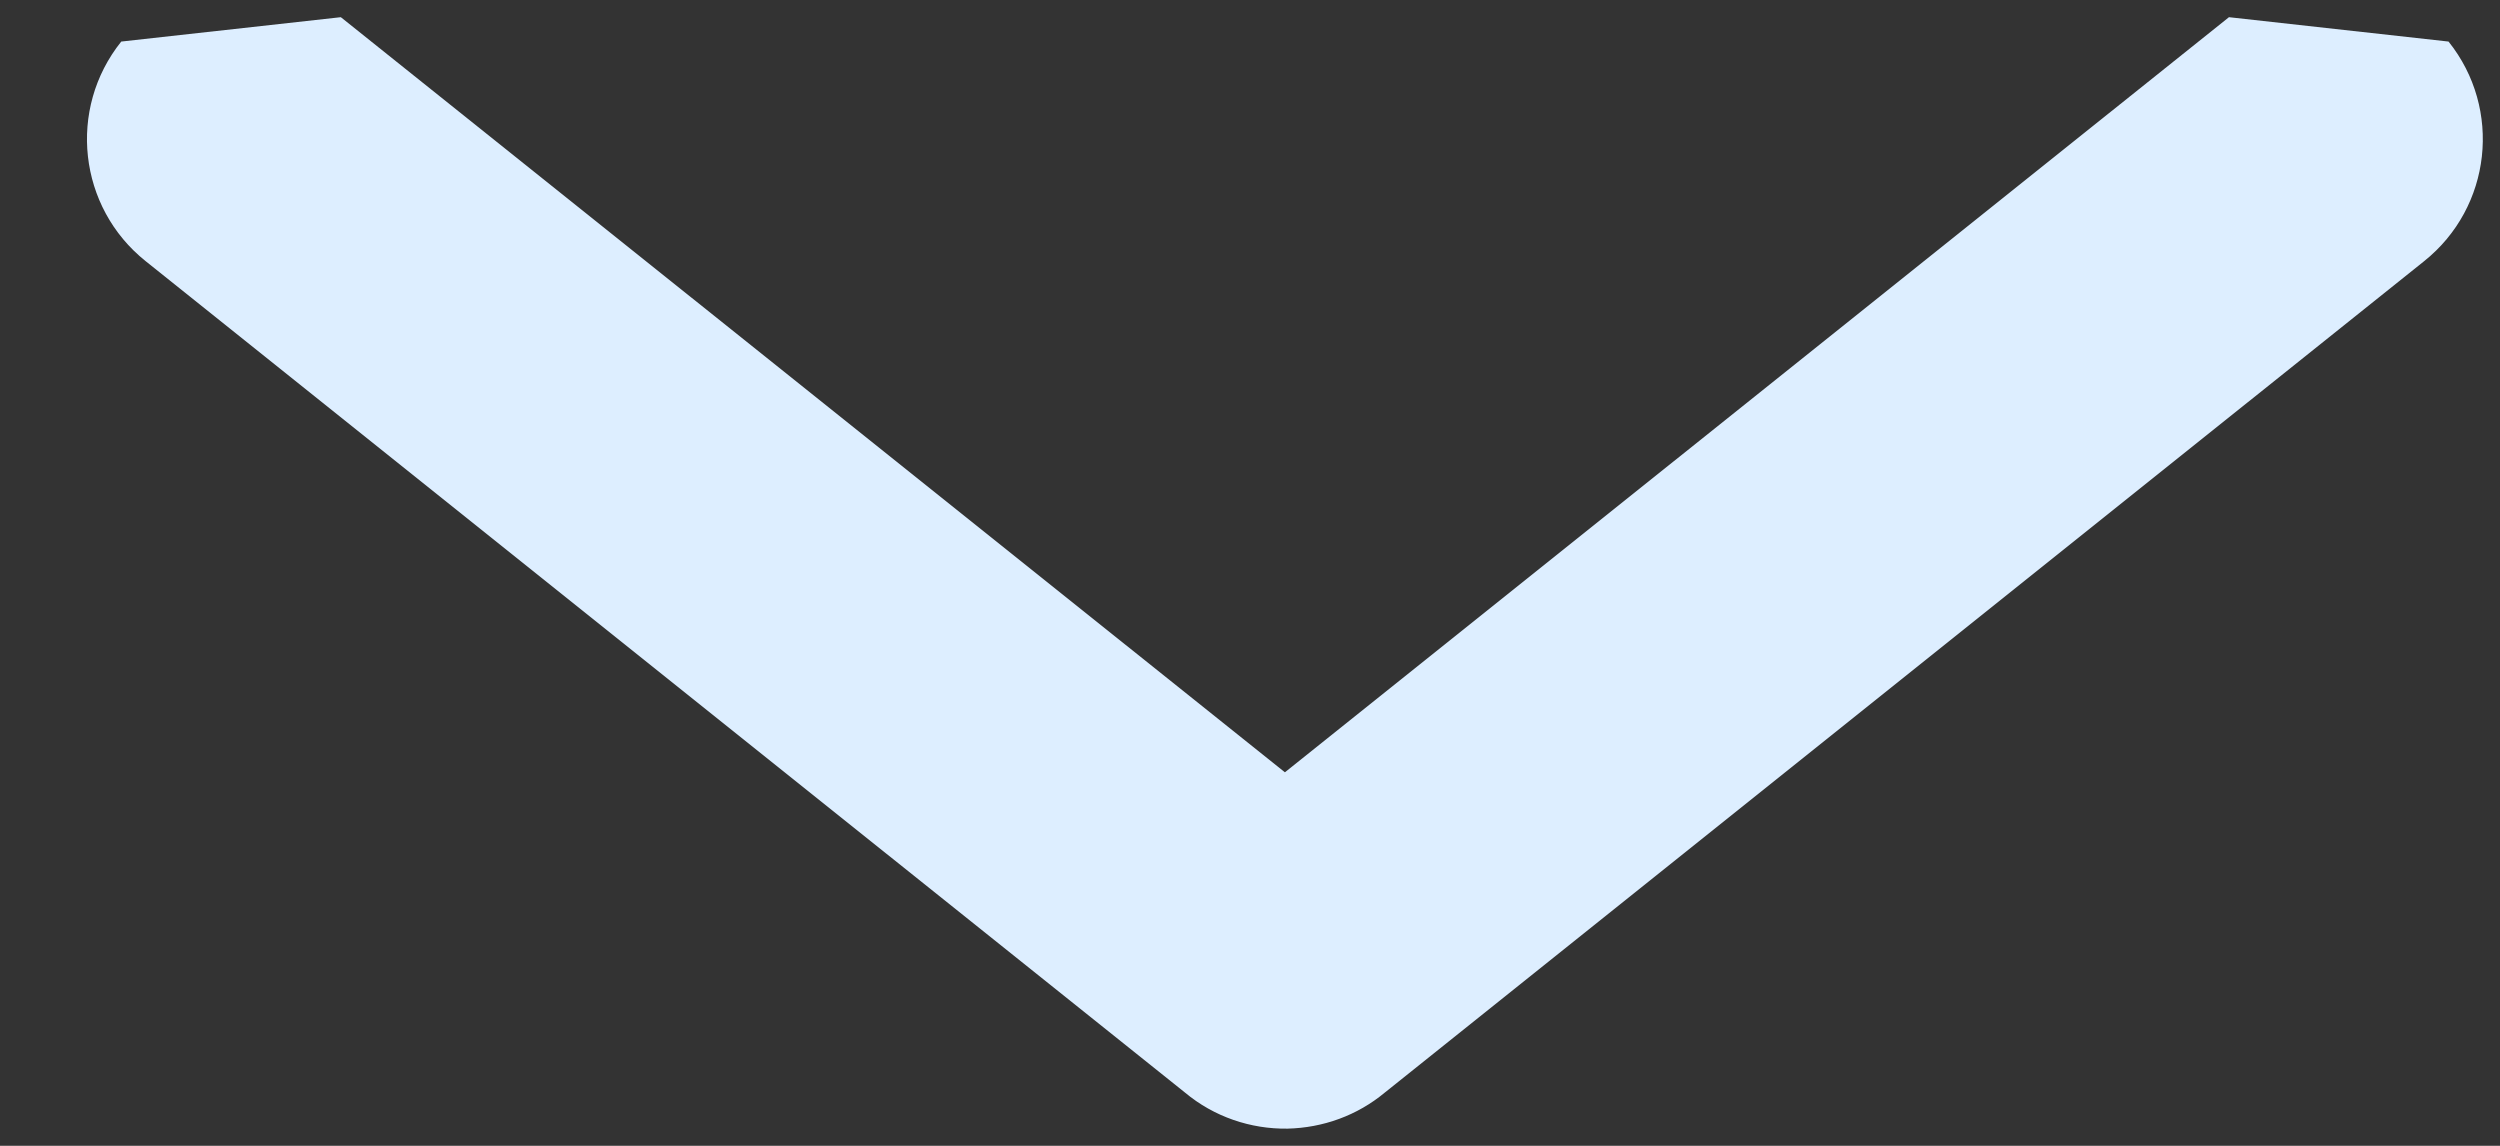 <svg xmlns="http://www.w3.org/2000/svg" width="24" height="11" viewBox="0 0 24 11">
  <rect x="0" y="0" width="24" height="11" fill="#333333" stroke="none"/>
  <path fill="#DDEEFF" d="M296.323,30.54 L288.342,20.563 C287.825,19.916 286.881,19.811 286.234,20.329 L286,22.437 L293.249,31.5 L286,40.563 L286.234,42.671 C286.881,43.189 287.825,43.084 288.342,42.437 L296.323,32.46 C296.557,32.18 296.675,31.828 296.67,31.475 C296.662,31.135 296.544,30.805 296.323,30.54 Z" transform="rotate(90 164.835 -121)"/>
</svg>

